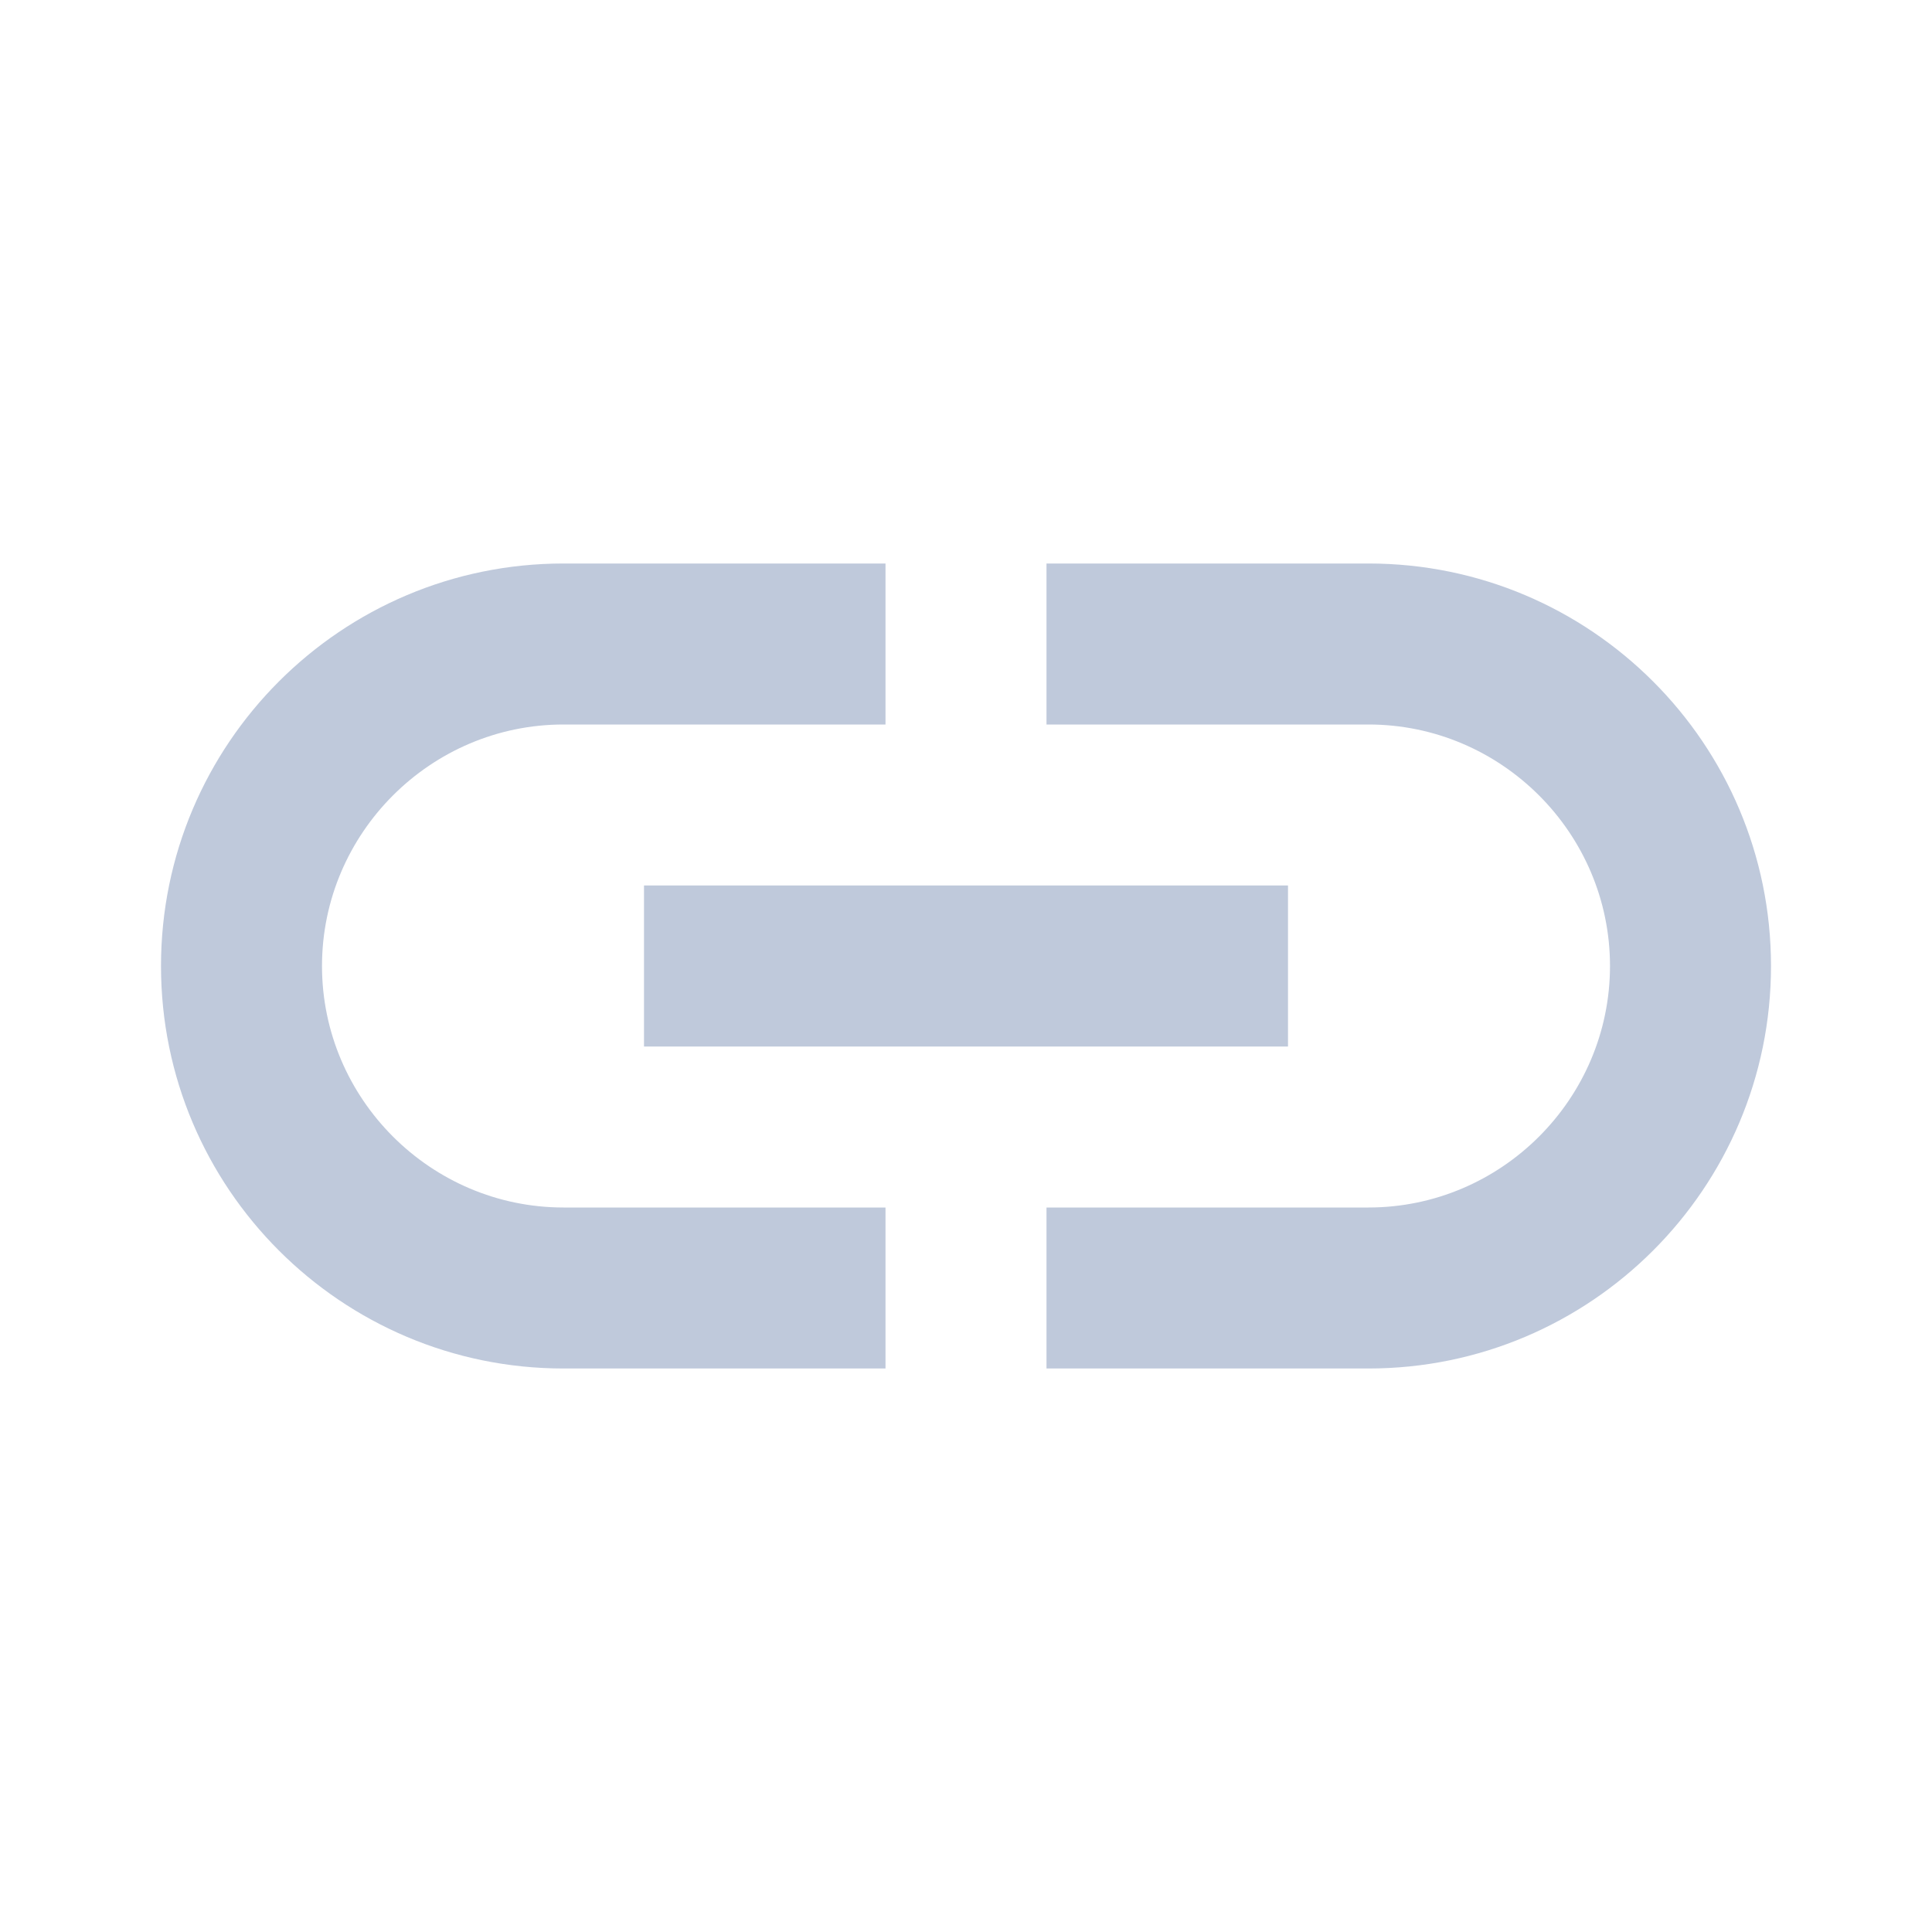 <svg width="24" height="24" viewBox="0 0 24 24" fill="none" xmlns="http://www.w3.org/2000/svg">
<path d="M17 7H13V9H17C18.65 9 20 10.35 20 12C20 13.65 18.65 15 17 15H13V17H17C19.76 17 22 14.76 22 12C22 9.24 19.76 7 17 7ZM11 15H7C5.35 15 4 13.65 4 12C4 10.35 5.35 9 7 9H11V7H7C4.24 7 2 9.24 2 12C2 14.76 4.24 17 7 17H11V15ZM8 11H16V13H8V11Z" fill="#BFC9DB"/>
</svg>
